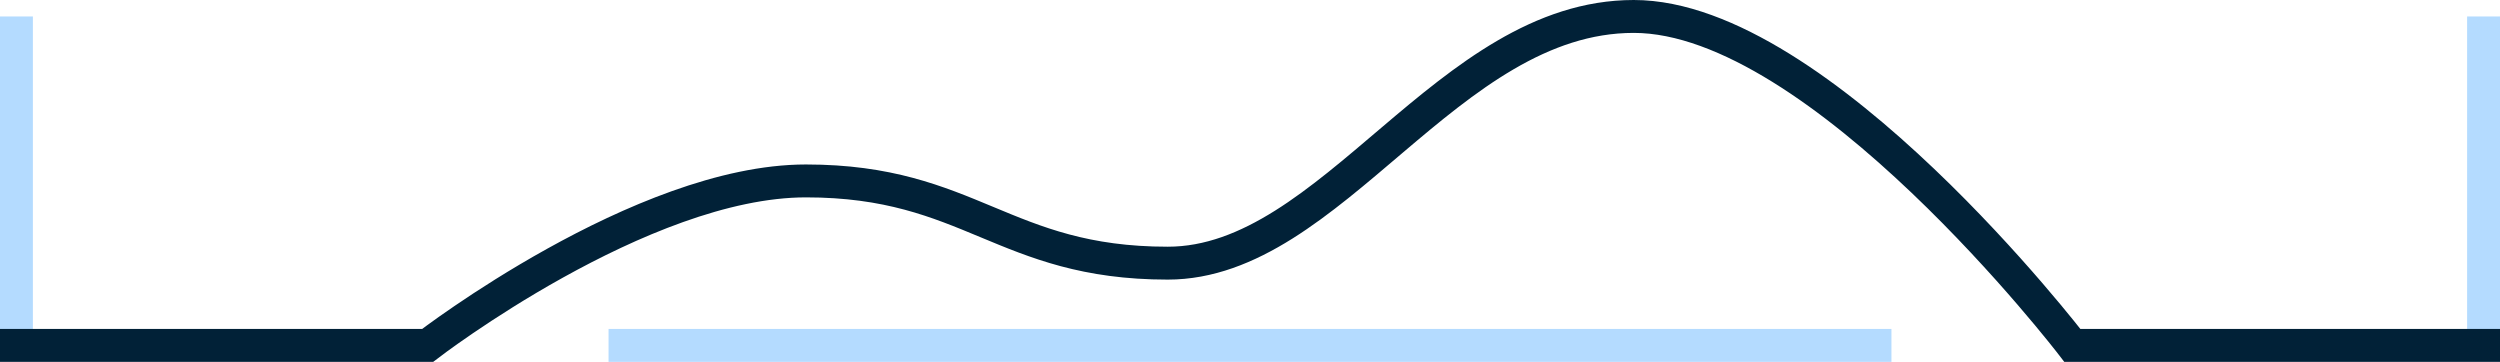 <svg width="152" height="22" viewBox="0 0 152 22" fill="none" xmlns="http://www.w3.org/2000/svg">
<path d="M151 21L151 1M1 21V1M37 21H115" stroke="#B4DBFF" stroke-width="2"/>
<path d="M152 21H126C126 21 110.667 1 99.333 1C88 1 81 16 71 16C61 16 59 11 49 11C39 11 26 21 26 21H0" stroke="#012137" stroke-width="2"/>
</svg>

